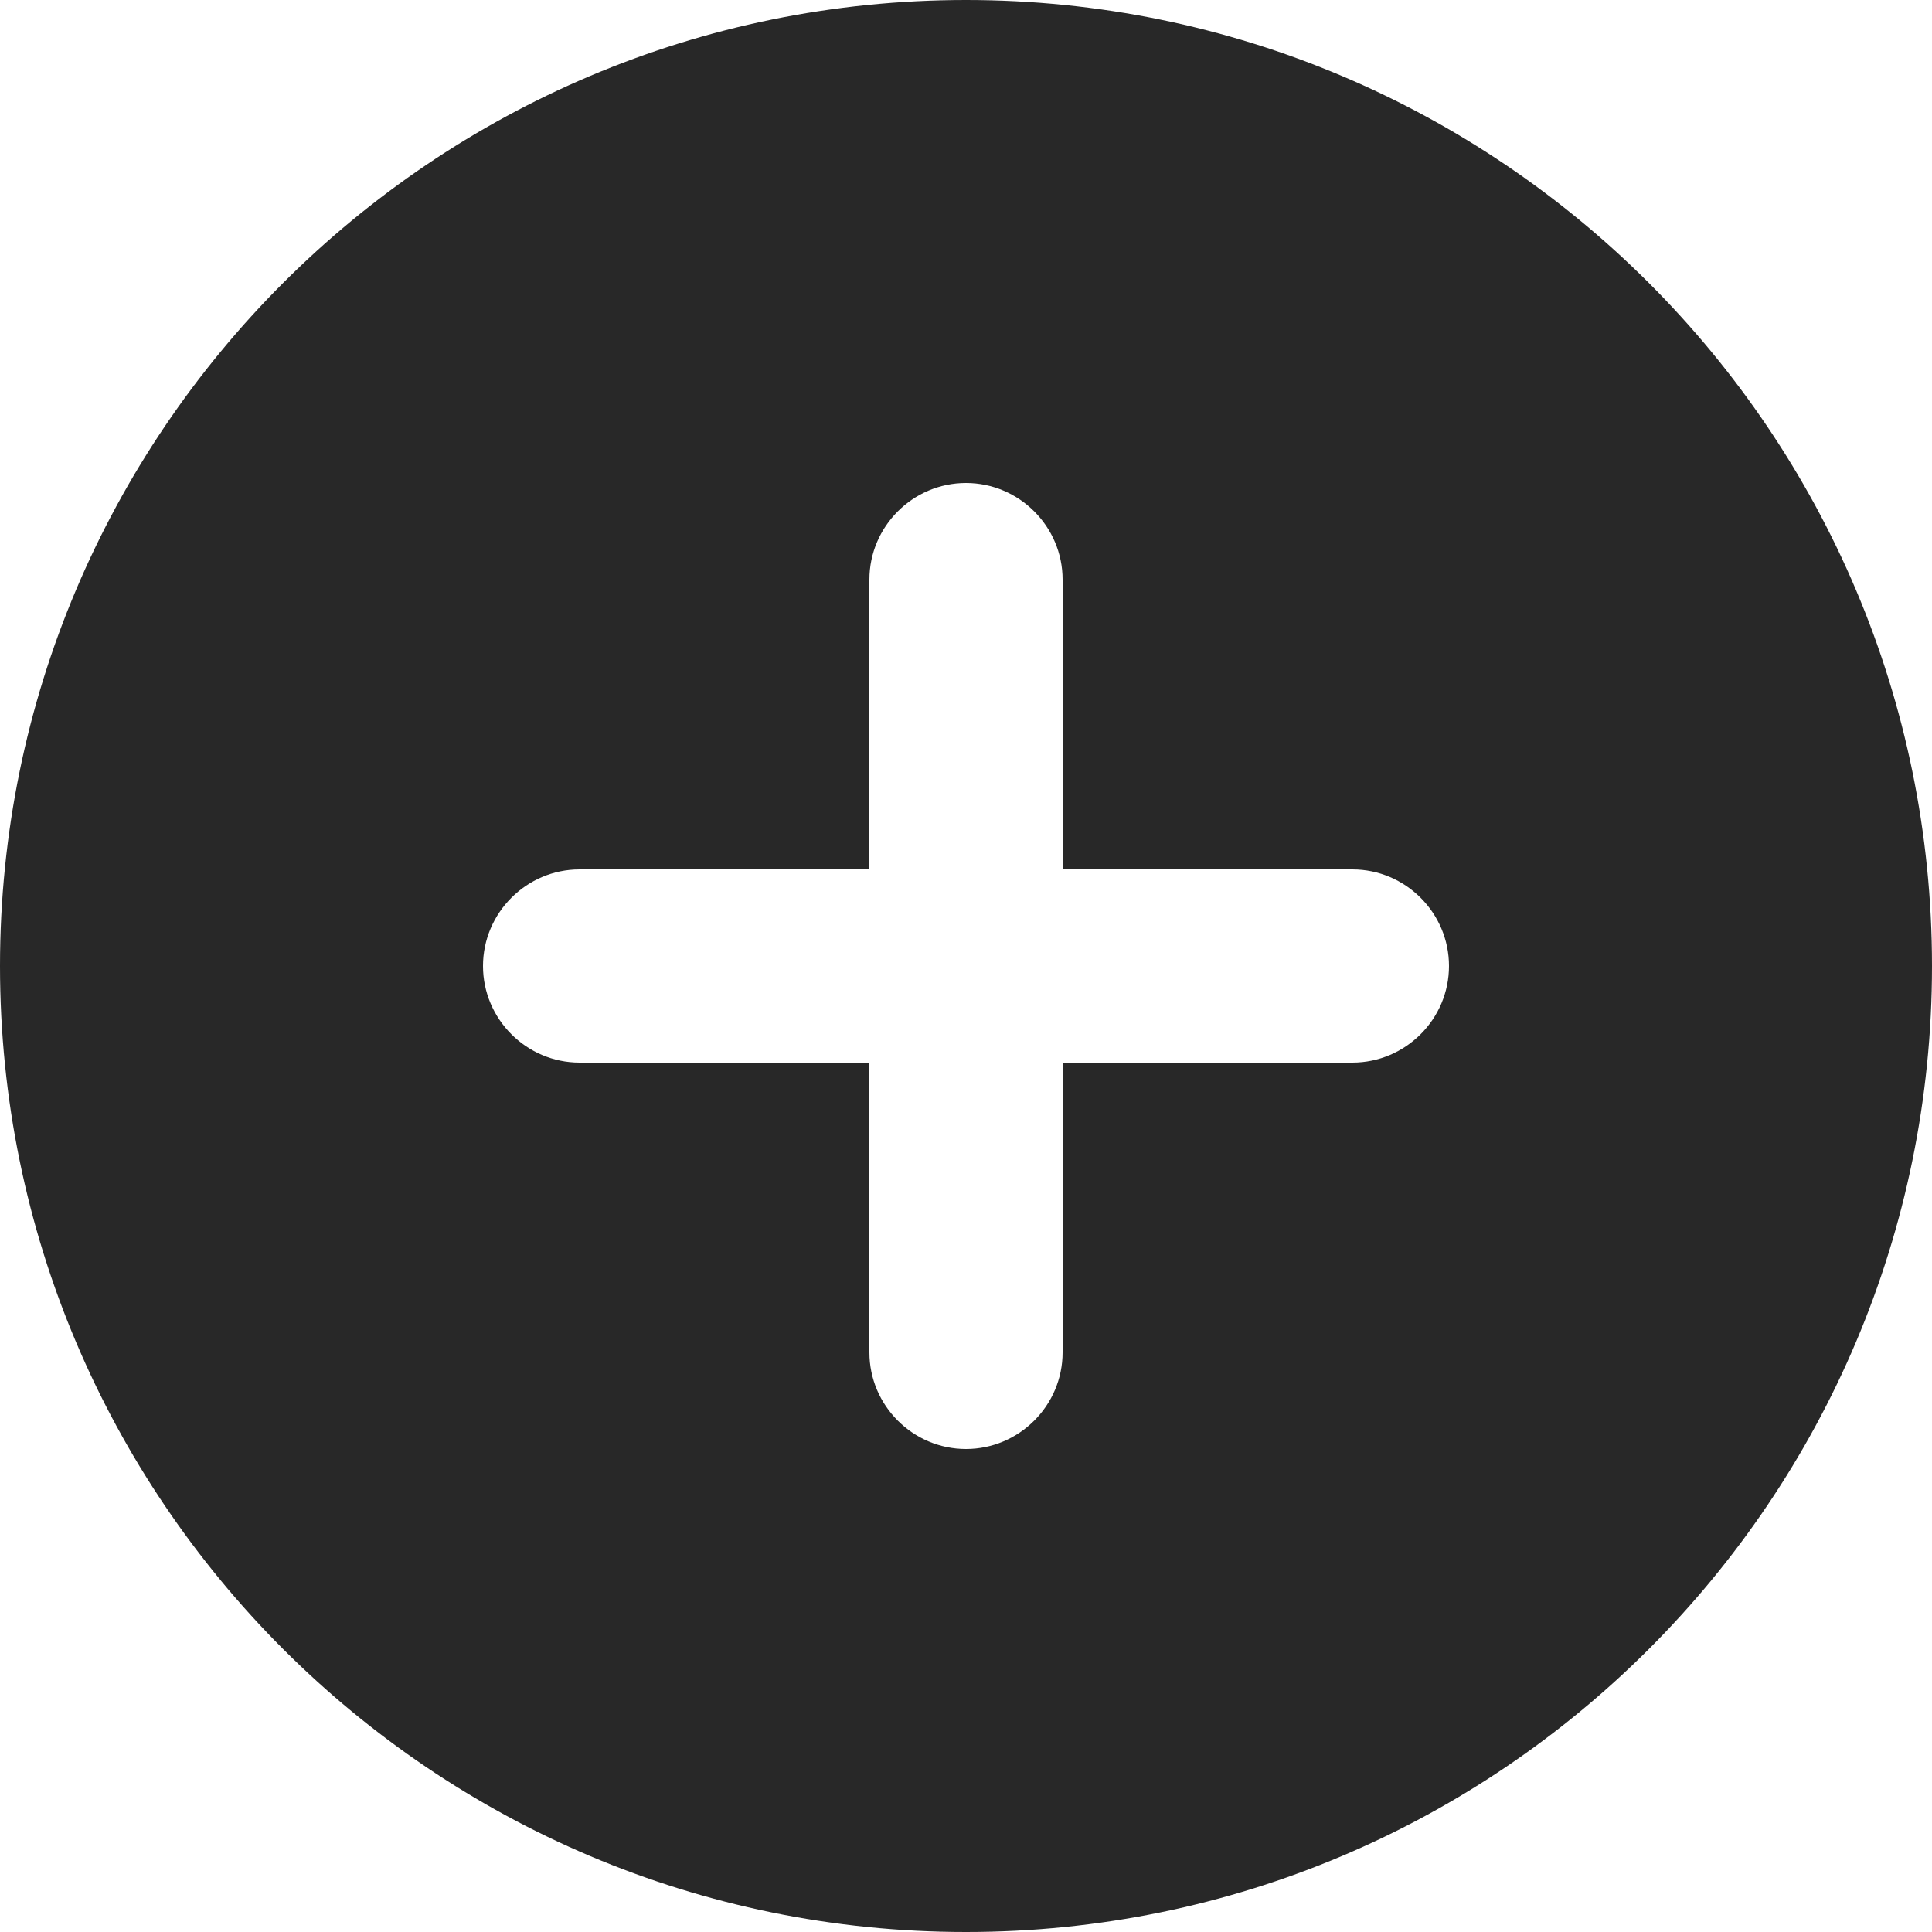 <svg width="24" height="24" viewBox="0 0 24 24" fill="none" xmlns="http://www.w3.org/2000/svg">
<path d="M12 0C5.376 0 0 5.376 0 12C0 18.624 5.376 24 12 24C18.624 24 24 18.624 24 12C24 5.376 18.624 0 12 0ZM16.8 13.2H13.2V16.8C13.2 17.46 12.66 18 12 18C11.34 18 10.8 17.46 10.8 16.8V13.2H7.2C6.54 13.2 6 12.66 6 12C6 11.34 6.54 10.8 7.2 10.8H10.8V7.2C10.8 6.54 11.34 6 12 6C12.66 6 13.2 6.54 13.2 7.2V10.8H16.8C17.46 10.8 18 11.34 18 12C18 12.66 17.46 13.2 16.8 13.2Z" fill="#282828"/>
</svg>
